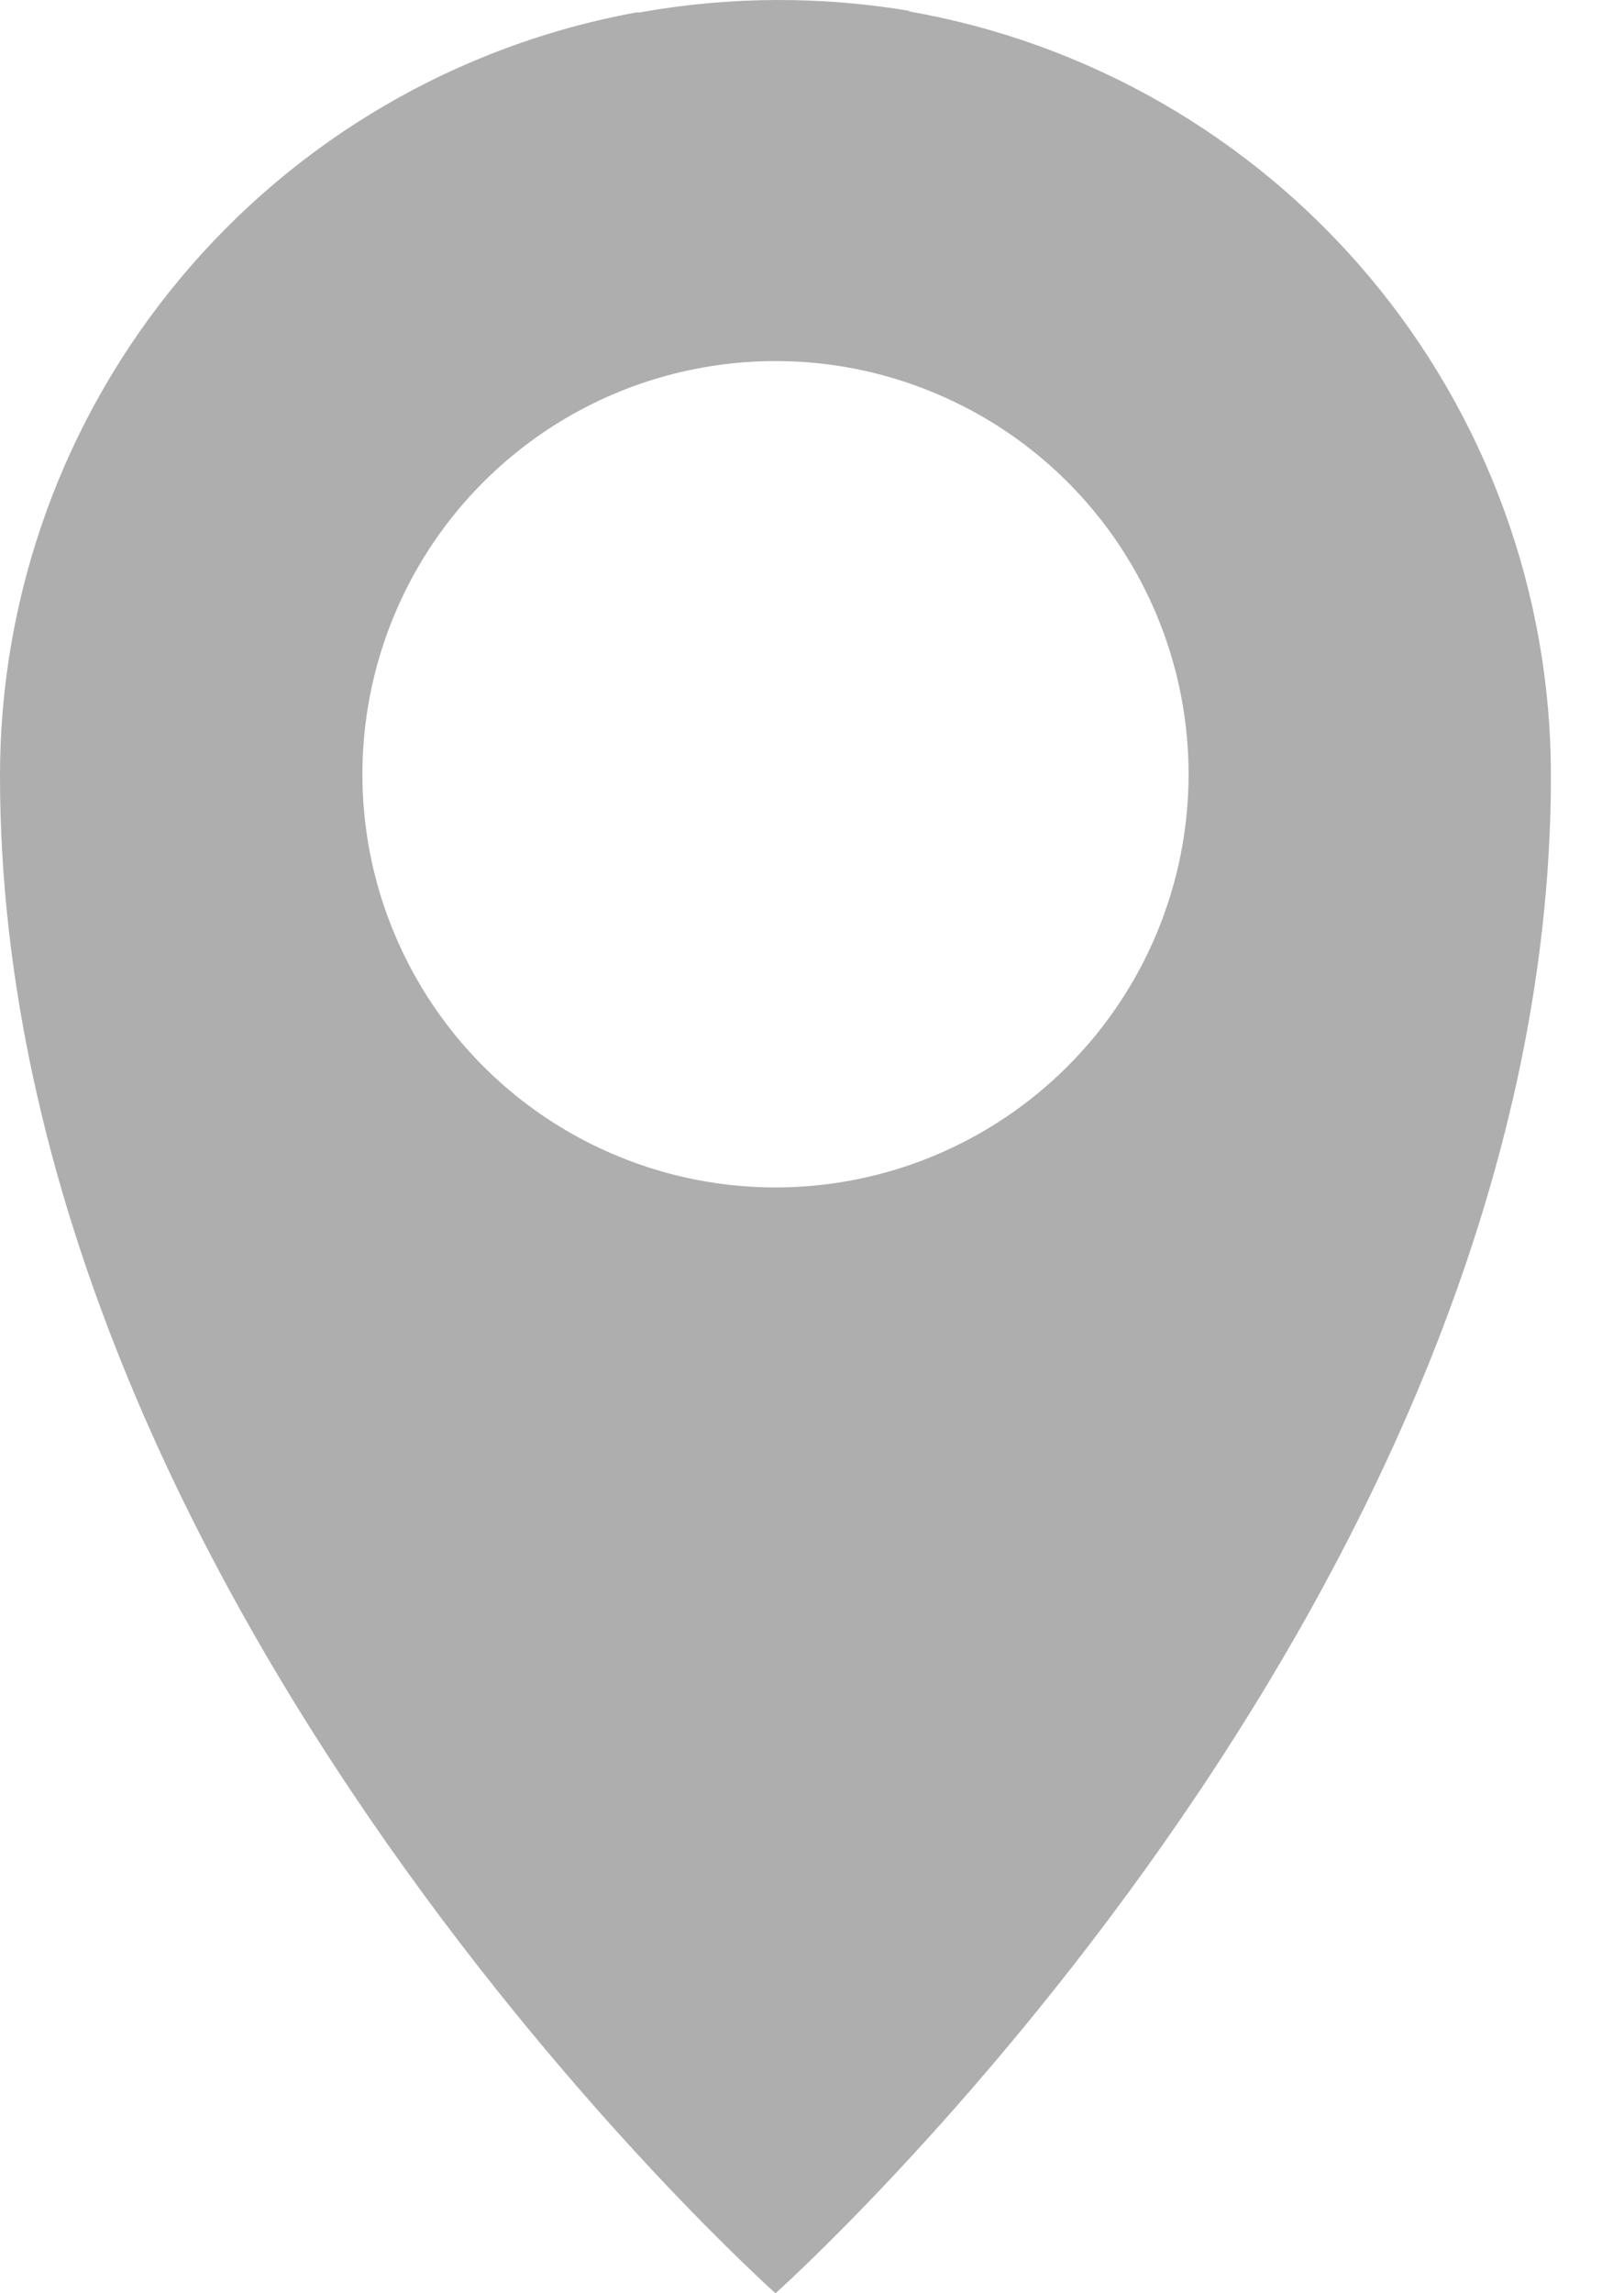 <svg width="17" height="24" viewBox="0 0 17 24" fill="none" xmlns="http://www.w3.org/2000/svg">
<g clip-path="url(#clip0_5939_3104)">
<path d="M9.501 0.117L9.54 0.117C8.599 -0.043 7.637 -0.039 6.697 0.13L6.655 0.131C4.787 0.474 3.098 1.46 1.882 2.92C0.666 4.379 7.59668e-05 6.218 0 8.118C0 16.769 8.118 24 8.118 24C8.118 24 16.235 16.758 16.235 8.118C16.235 6.204 15.56 4.353 14.328 2.889C13.095 1.425 11.386 0.443 9.501 0.117ZM8.118 12.427C7.262 12.427 6.426 12.173 5.715 11.698C5.004 11.223 4.45 10.547 4.123 9.757C3.795 8.967 3.71 8.098 3.877 7.259C4.044 6.42 4.455 5.65 5.06 5.045C5.665 4.44 6.435 4.028 7.274 3.862C8.113 3.695 8.982 3.78 9.772 4.108C10.563 4.435 11.238 4.989 11.713 5.7C12.188 6.411 12.442 7.247 12.442 8.103C12.442 9.249 11.986 10.349 11.175 11.16C10.364 11.971 9.265 12.427 8.118 12.427Z" fill="#AEAEAE"/>
</g>
<defs>
<clipPath id="clip0_5939_3104">
<rect width="16.235" height="24" fill="white"/>
</clipPath>
</defs>
</svg>
